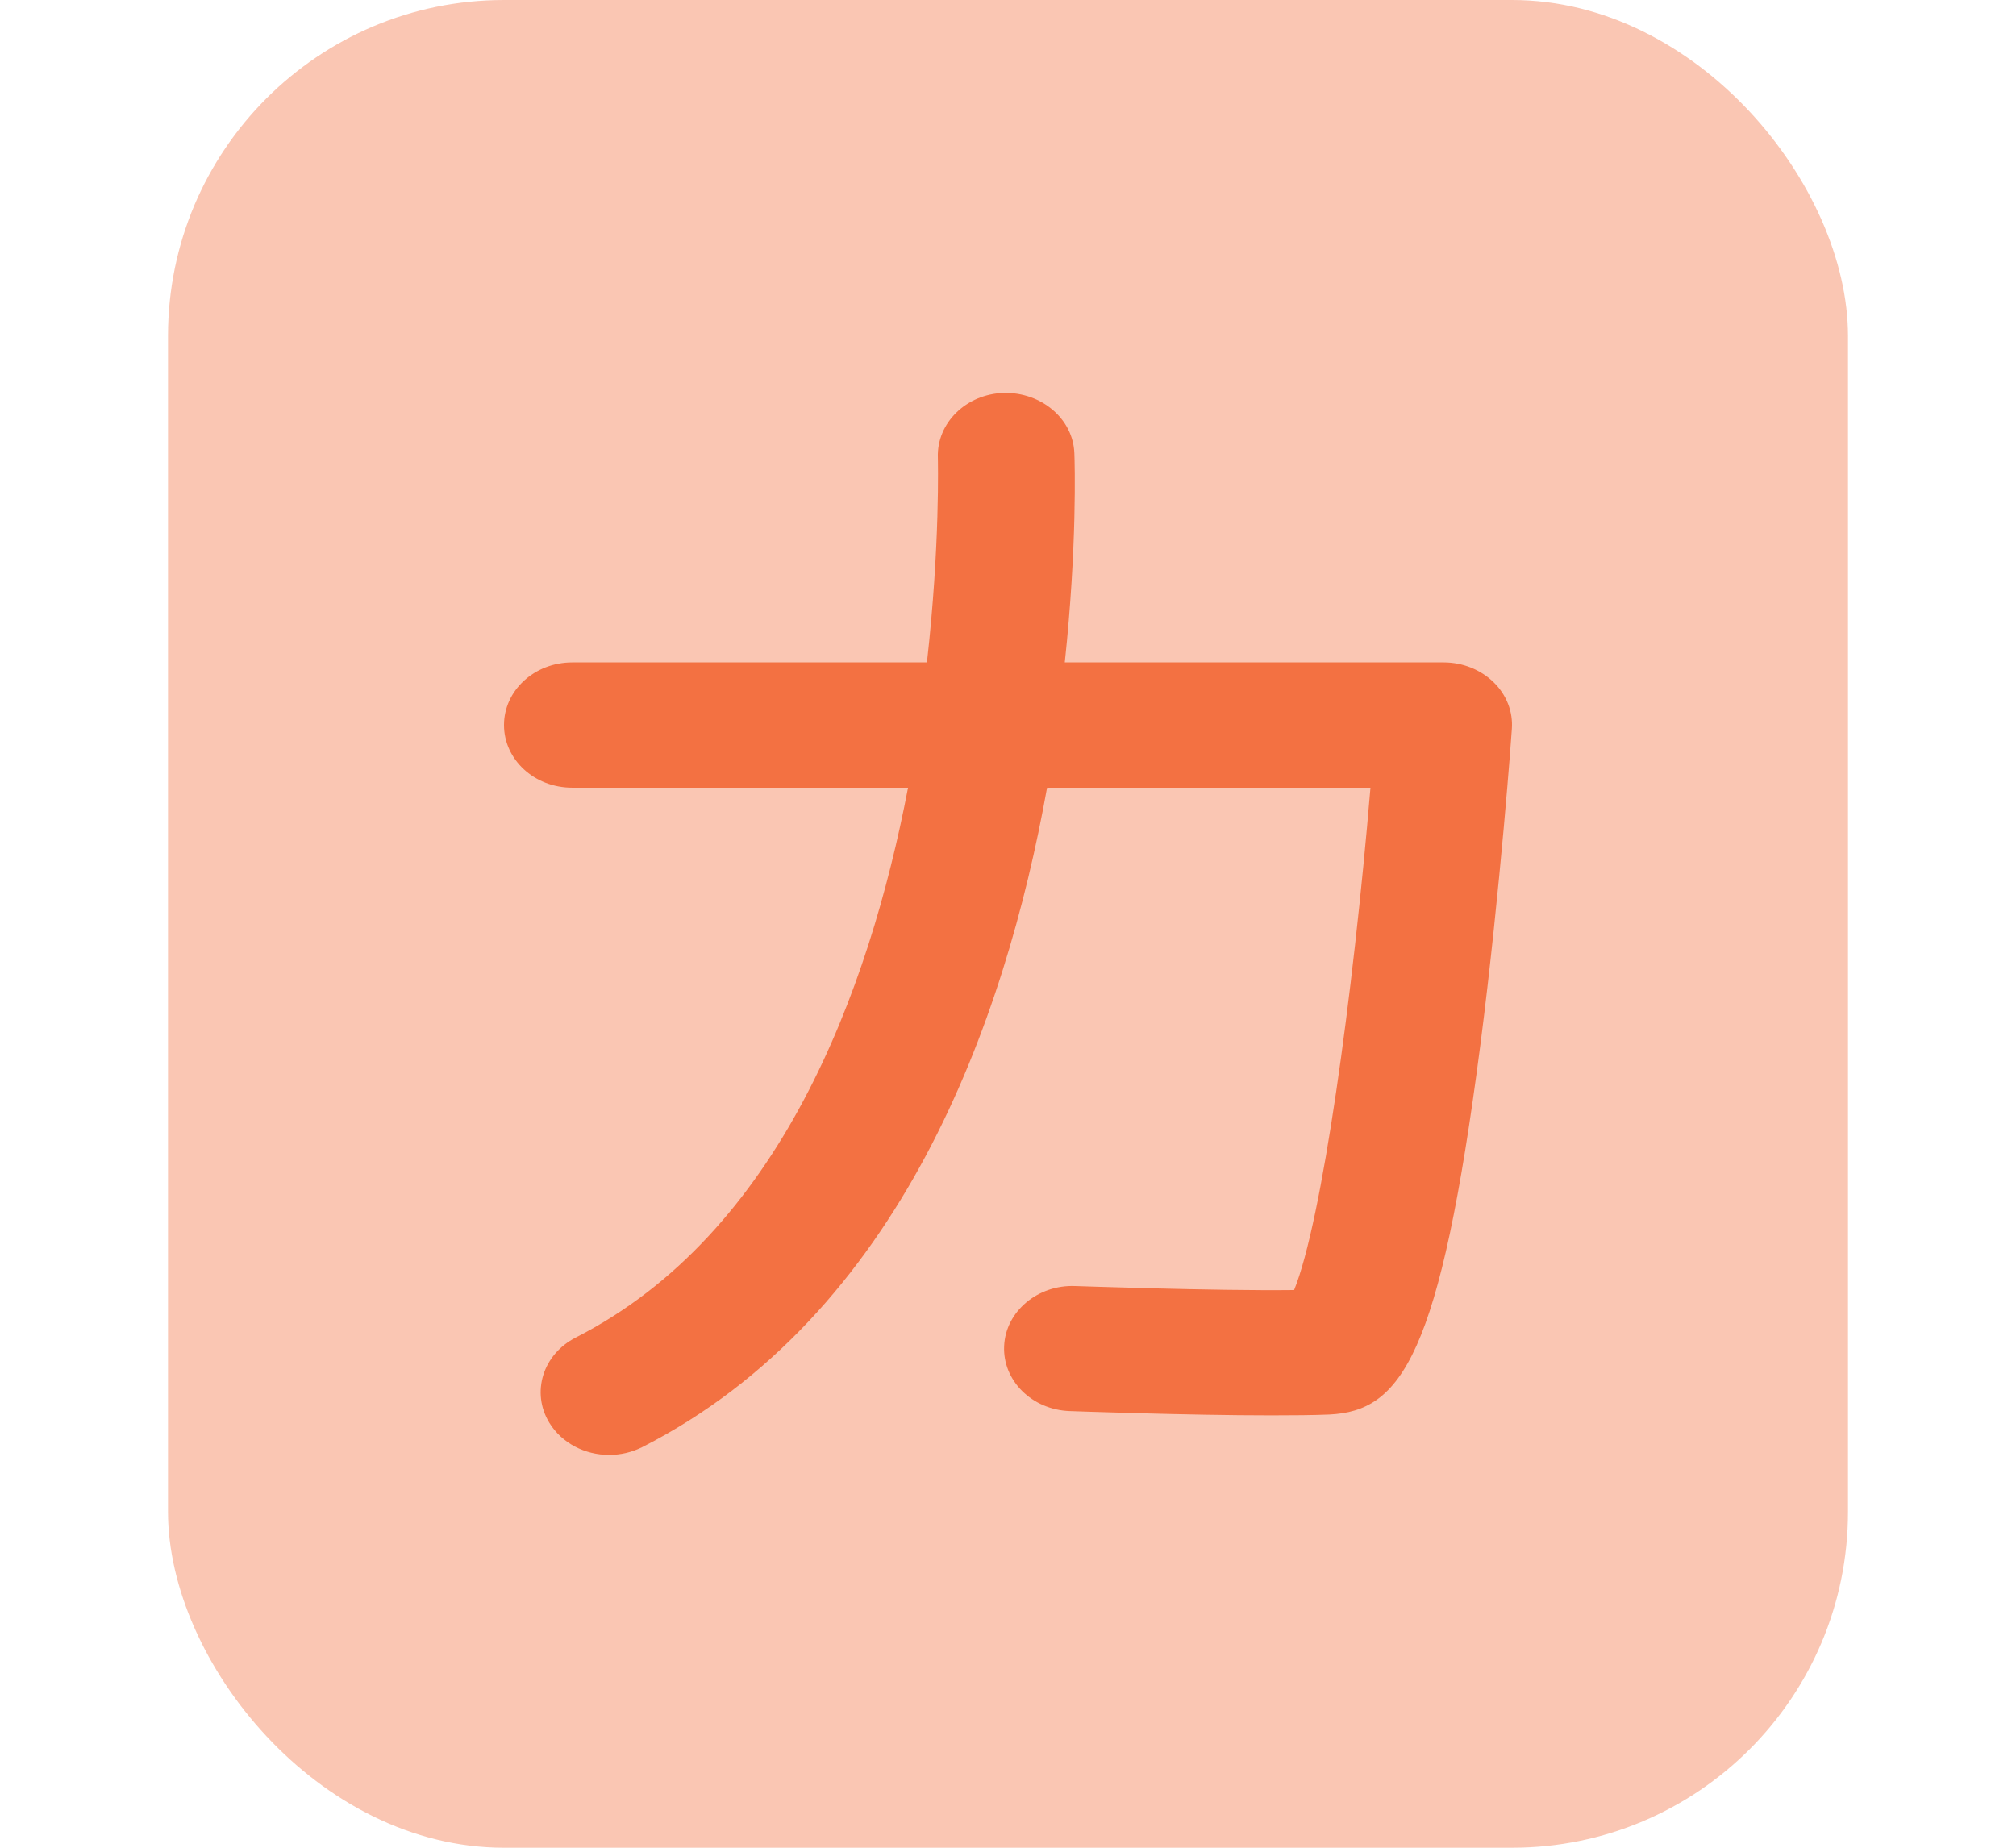 <svg width="24" height="22" viewBox="0 0 24 22" fill="none" xmlns="http://www.w3.org/2000/svg">
<rect x="2" width="20" height="22" rx="4" fill="#F37142" fill-opacity="0.4"/>
<path d="M17.998 8.682C17.998 8.699 17.863 10.578 17.624 12.437C17.142 16.158 16.68 16.801 15.826 16.842C15.638 16.85 15.396 16.852 15.131 16.852C14.132 16.852 12.802 16.803 12.732 16.801C12.284 16.784 11.935 16.437 11.954 16.026C11.972 15.614 12.356 15.294 12.8 15.312C12.818 15.312 14.45 15.371 15.406 15.36C15.738 14.544 16.106 11.874 16.315 9.379H12.465C11.965 12.168 10.721 15.661 7.646 17.23C7.52 17.293 7.386 17.323 7.251 17.323C6.965 17.323 6.688 17.184 6.539 16.939C6.321 16.579 6.462 16.125 6.855 15.925C9.28 14.689 10.345 11.808 10.81 9.379H6.813C6.362 9.379 6 9.045 6 8.633C6 8.222 6.362 7.887 6.813 7.887H11.035C11.193 6.487 11.165 5.475 11.165 5.447C11.151 5.036 11.502 4.691 11.951 4.678C12.398 4.669 12.776 4.987 12.79 5.398C12.795 5.518 12.823 6.508 12.676 7.887H17.186C17.412 7.887 17.626 7.972 17.782 8.124C17.935 8.273 18.014 8.475 17.998 8.682Z" fill="#F37142"/>
</svg>
